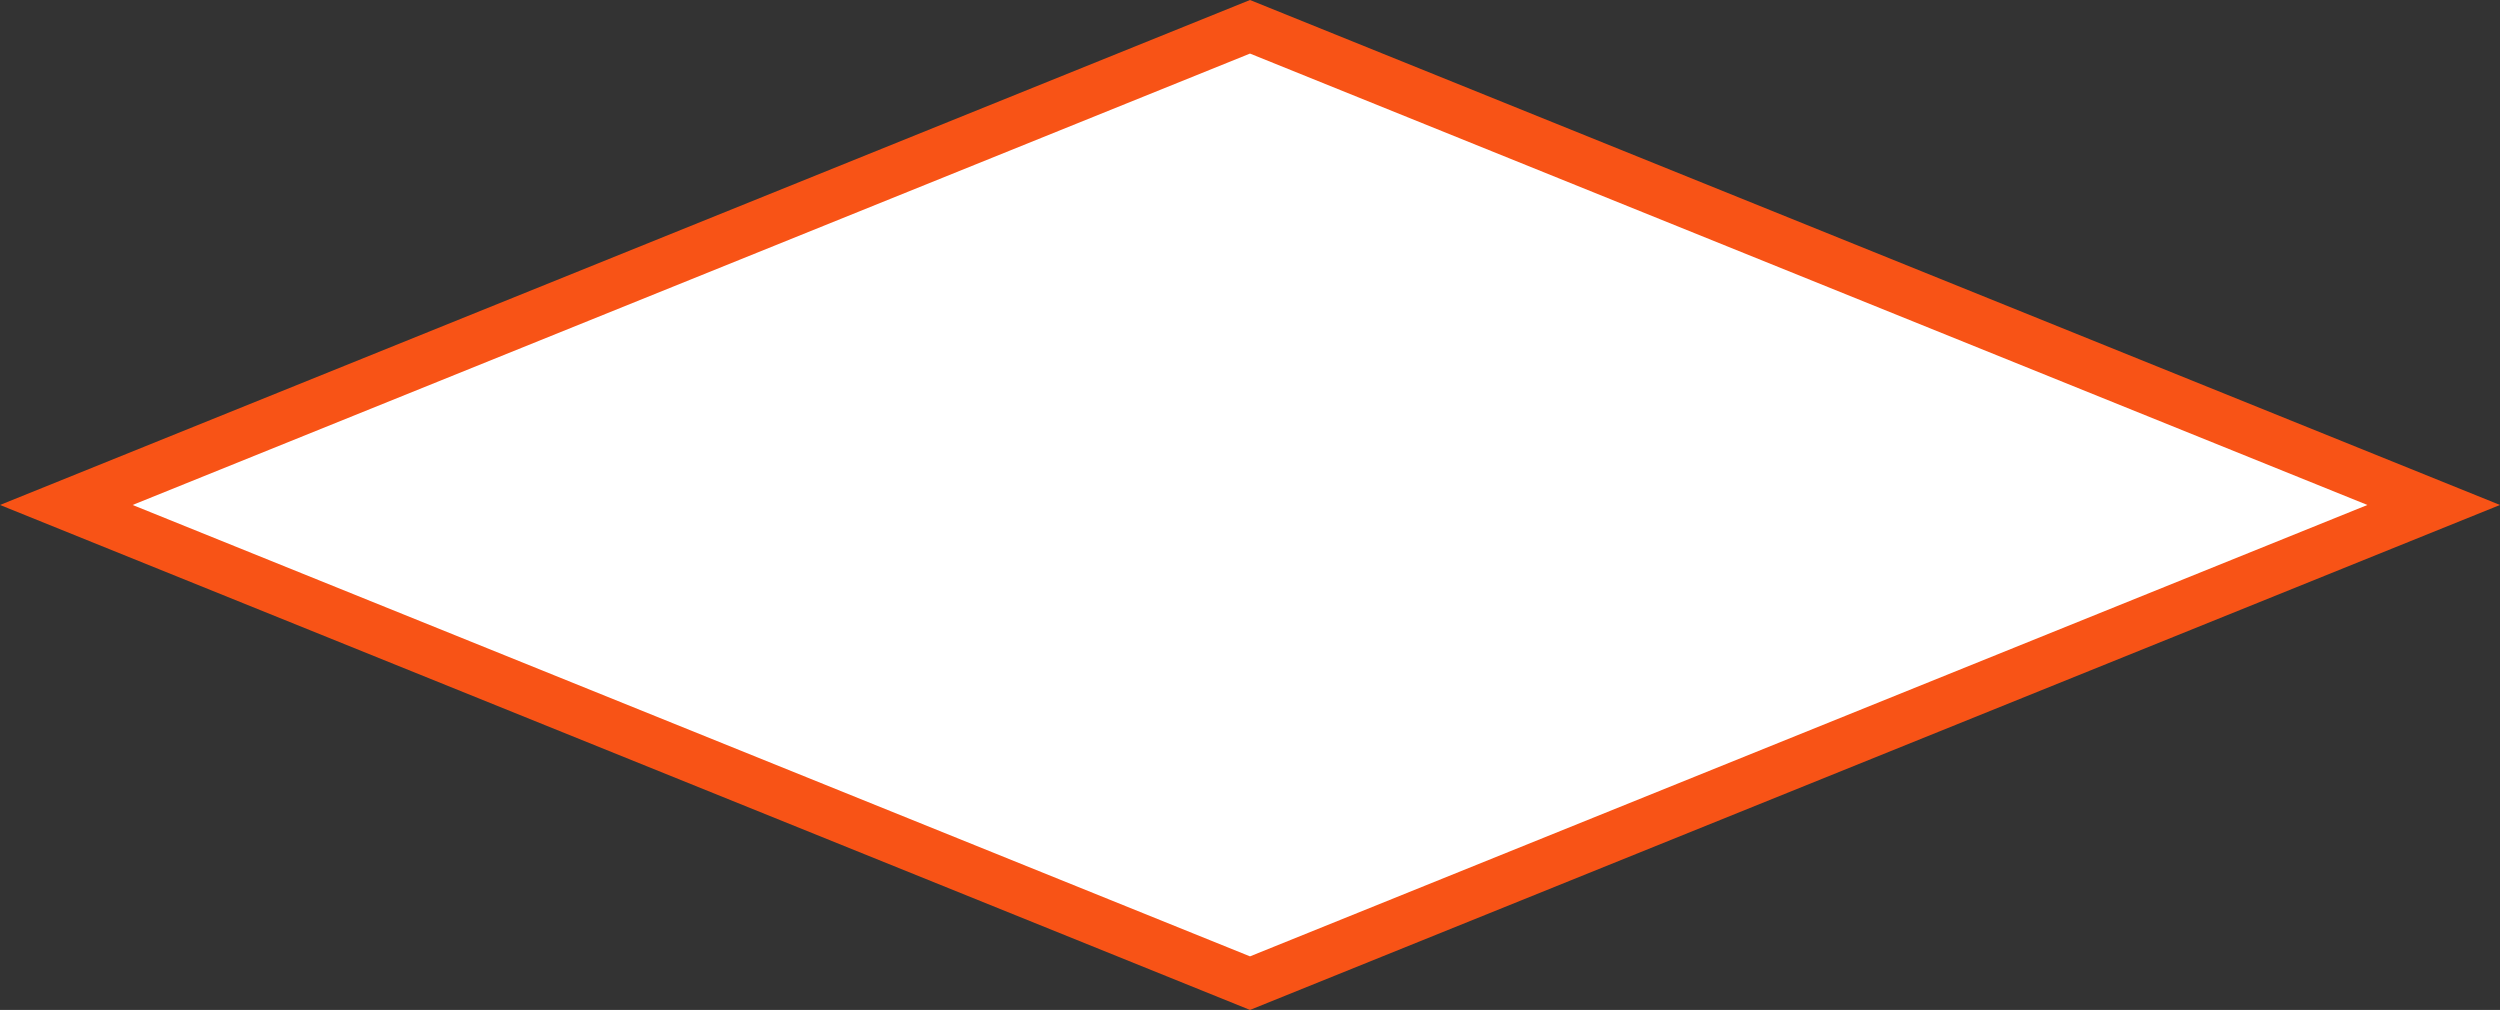 <svg xmlns="http://www.w3.org/2000/svg" width="151" height="61" viewBox="0 0 151 61">
  <rect x="0" y="0" width="151" height="61" fill="#333333" stroke="none"/>
  <g id="Polígono_13" data-name="Polígono 13" fill="#fff">
    <path d="M 75.5 59.382 L 4.005 30.5 L 75.5 1.618 L 146.995 30.5 L 75.5 59.382 Z" stroke="none"/>
    <path d="M 75.5 3.236 L 8.009 30.5 L 75.5 57.764 L 142.991 30.5 L 75.5 3.236 M 75.5 0 L 151 30.5 L 75.5 61 L 0 30.5 L 75.5 0 Z" stroke="none" fill="#f85316"/>
  </g>
</svg>
